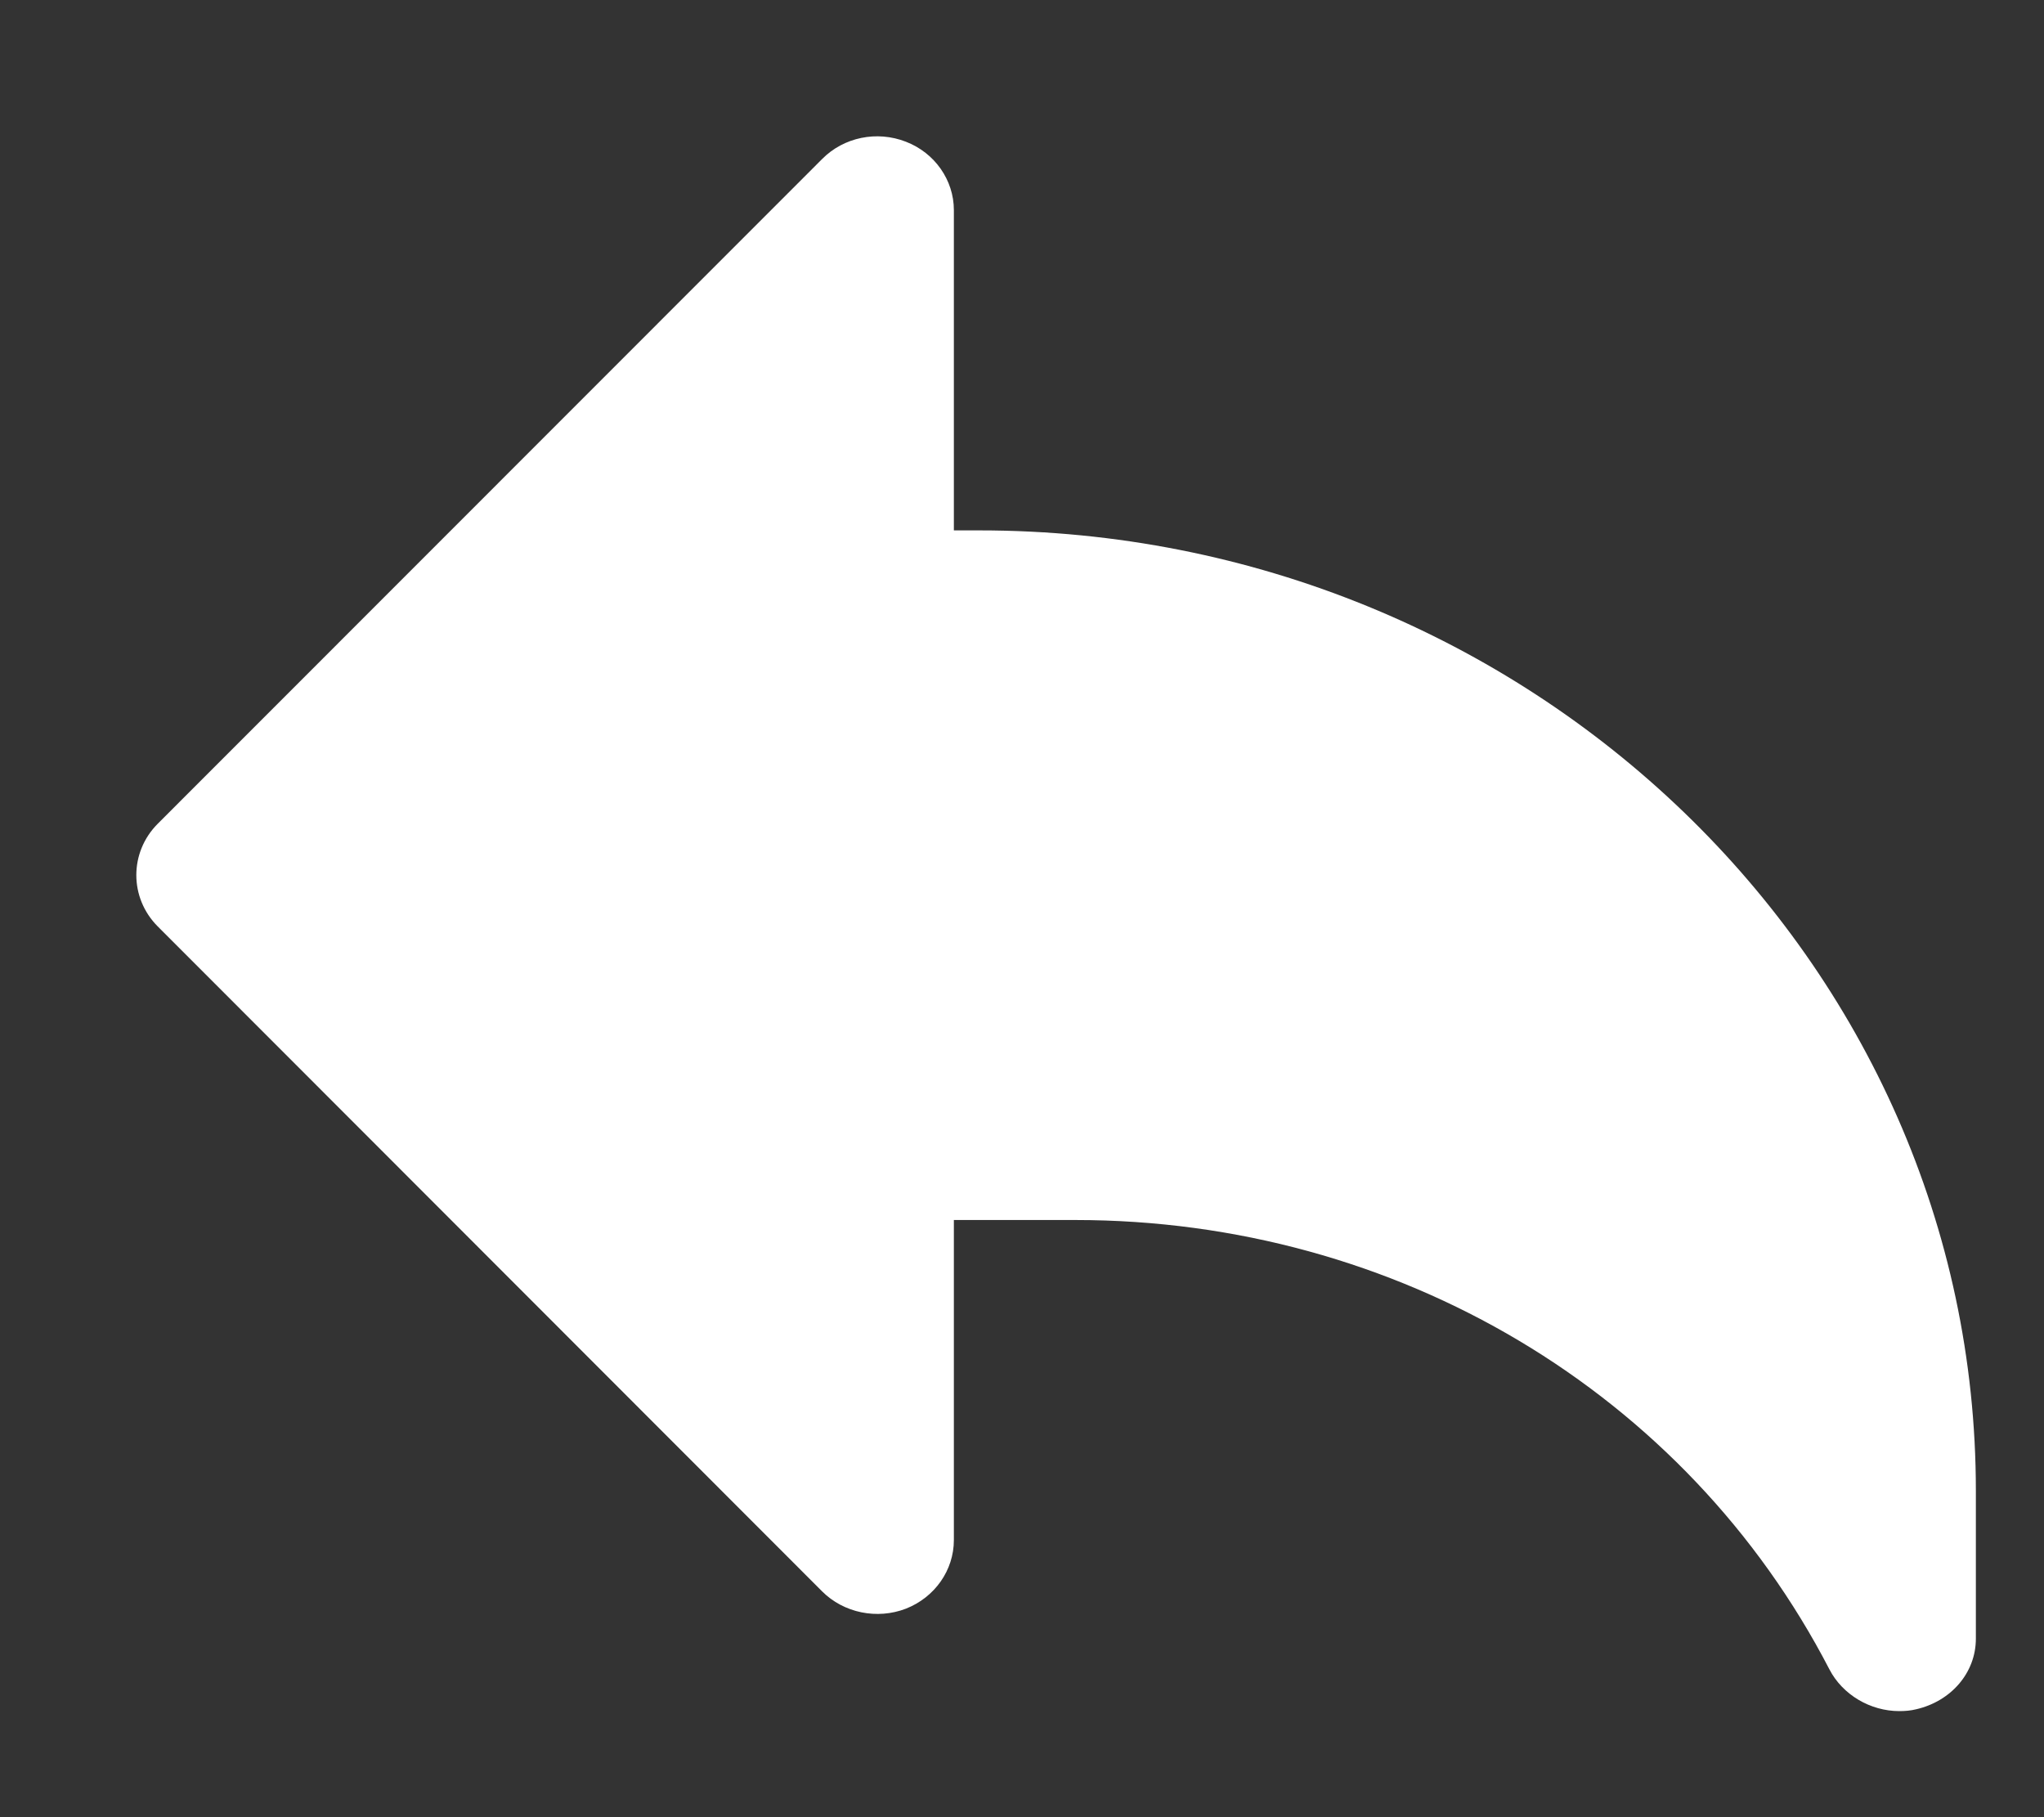 <?xml version="1.0" encoding="UTF-8"?>
<svg width="9px" height="8px" viewBox="0 0 9 8" version="1.1" xmlns="http://www.w3.org/2000/svg" xmlns:xlink="http://www.w3.org/1999/xlink">
    <rect x="0" y="0" width="9" height="8" fill="#333333" stroke="none"/>
    <!-- Generator: sketchtool 64 (101010) - https://sketch.com -->
    <title>95EAE9E7-E53A-41C8-A30B-DB40957E649A</title>
    <desc>Created with sketchtool.</desc>
    <g id="Home" stroke="none" stroke-width="1" fill="none" fill-rule="evenodd">
        <g id="home---(default)-content" transform="translate(-193, -953)" fill="#FFFFFF" fill-rule="nonzero">
            <path d="M193.937,960.533 C193.912,960.533 193.887,960.531 193.863,960.525 C193.71,960.49 193.6,960.365 193.6,960.214 L193.6,959.563 C193.6,957.232 195.568,955.335 197.988,955.335 L198.1,955.335 L198.1,953.925 C198.1,953.793 198.184,953.673 198.311,953.624 C198.439,953.574 198.585,953.604 198.68,953.7 L201.606,956.627 C201.731,956.753 201.731,956.952 201.606,957.078 L198.68,960.006 C198.585,960.101 198.438,960.131 198.311,960.082 C198.184,960.032 198.1,959.913 198.1,959.78 L198.1,958.371 L197.565,958.371 C196.15,958.371 194.877,959.129 194.245,960.349 C194.187,960.461 194.065,960.533 193.937,960.533 L193.937,960.533 Z" id="Path" transform="translate(197.65, 957.067) scale(-1, 1) translate(-197.65, -957.067) "></path>
        </g>
    </g>
</svg>